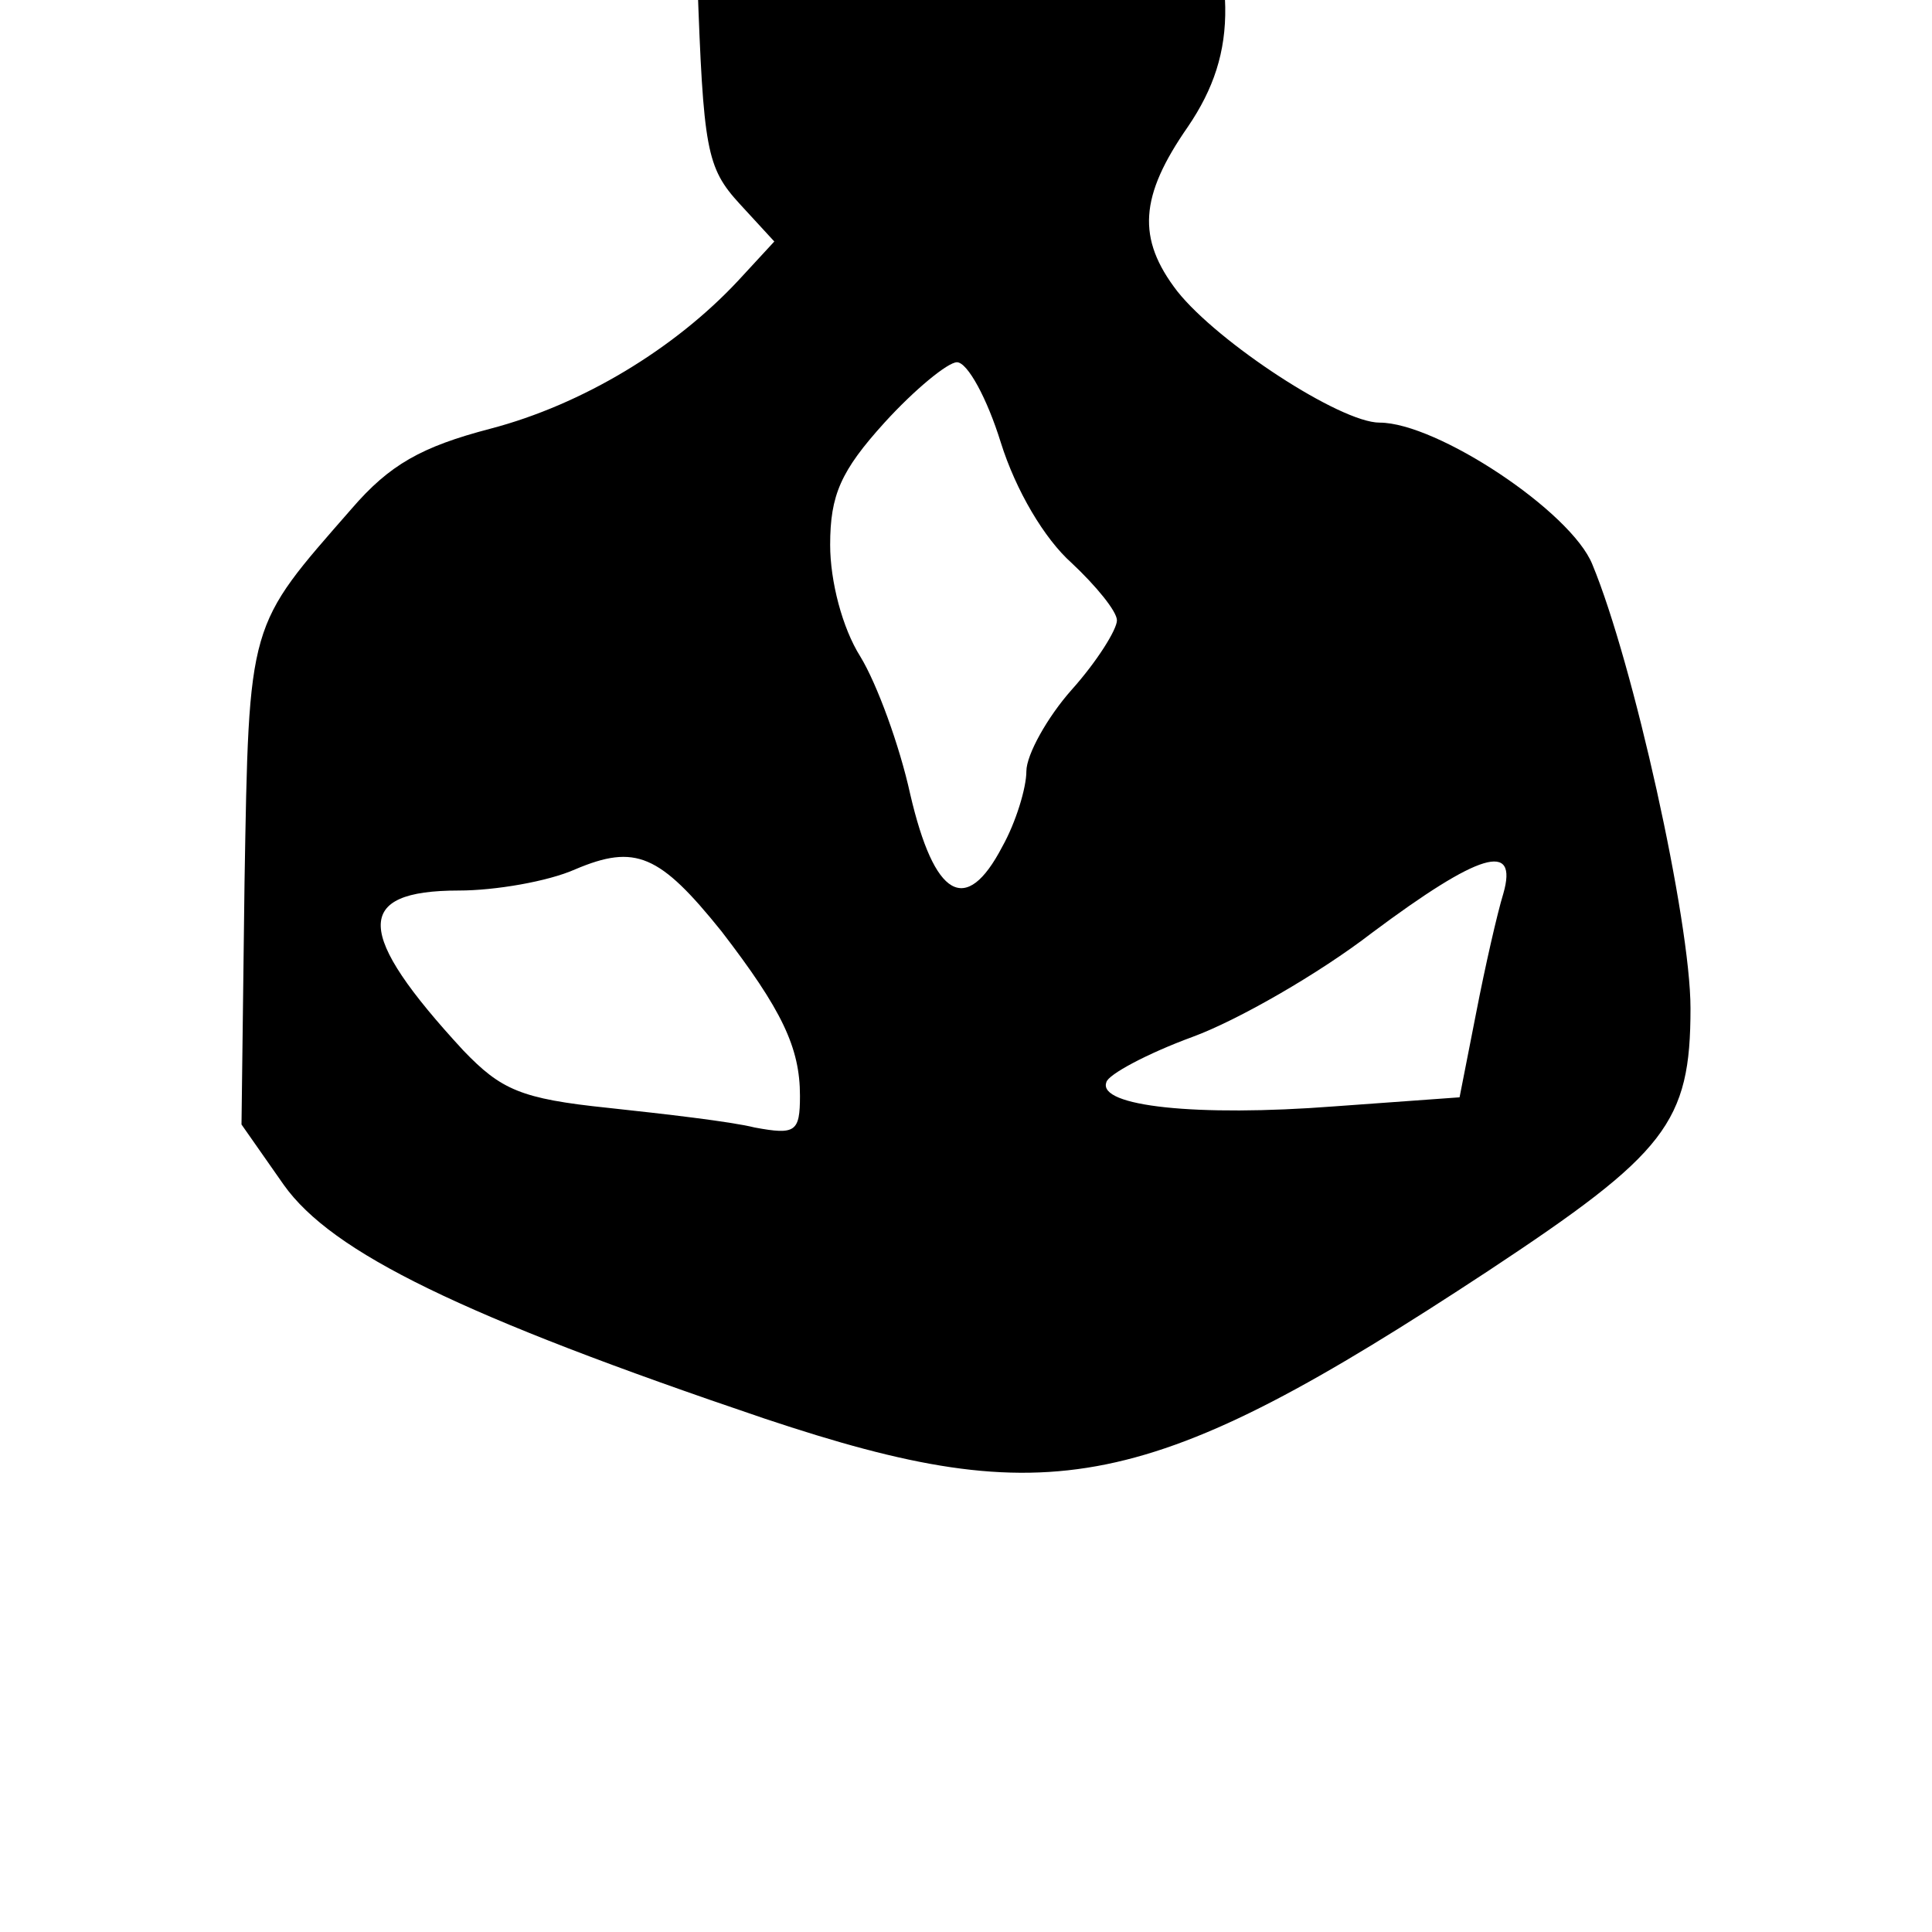 <?xml version="1.0" standalone="no"?>
<!DOCTYPE svg PUBLIC "-//W3C//DTD SVG 20010904//EN"
 "http://www.w3.org/TR/2001/REC-SVG-20010904/DTD/svg10.dtd">
<svg version="1.0" xmlns="http://www.w3.org/2000/svg"
 width="128pt" height="128pt" viewBox="0 -100 128 128"
 preserveAspectRatio="xMidYMid meet">
<g transform="scale(0.1,-0.1)"
fill="#000000" stroke="none">
<path d="M540 1226 c-19 -13 -46 -38 -59 -56 -22 -31 -23 -38 -19 -156 4 -113
6 -125 28 -149 l23 -25 -24 -26 c-42 -45 -103 -82 -164 -98 -46 -12 -67 -24
-92 -53 -69 -79 -68 -73 -71 -248 l-2 -160 28 -40 c32 -45 118 -87 319 -155
189 -63 254 -50 479 98 118 78 134 98 134 174 0 58 -38 229 -65 294 -14 35
-103 94 -141 94 -26 0 -107 53 -134 87 -27 35 -25 63 7 109 34 50 33 98 -3
191 -32 80 -46 99 -96 124 -51 26 -106 24 -148 -5z m123 -519 c10 -32 29 -64
47 -80 16 -15 30 -32 30 -38 0 -6 -13 -27 -30 -46 -16 -18 -30 -43 -30 -54 0
-11 -7 -34 -16 -50 -24 -46 -45 -34 -61 35 -7 32 -22 73 -33 91 -12 19 -20 50
-20 74 0 33 7 49 36 81 20 22 42 40 48 40 7 0 20 -24 29 -53z m-185 -324 c40
-52 52 -77 52 -109 0 -24 -3 -26 -30 -21 -16 4 -60 9 -97 13 -58 6 -71 12 -96
38 -72 78 -73 106 -3 106 24 0 59 6 77 14 40 17 56 10 97 -41z m518 25 c-4
-13 -12 -48 -18 -79 l-11 -56 -83 -6 c-91 -7 -157 0 -151 16 1 5 27 19 57 30
30 11 84 42 119 69 71 53 97 61 87 26z"/>
</g>
</svg>
